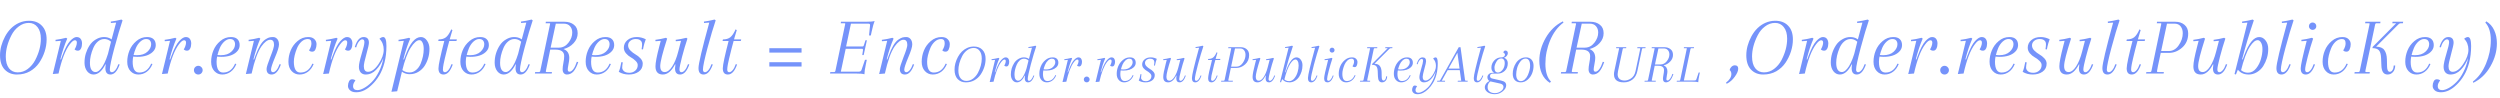 <svg width="612" height="24" viewBox="0 0 612 24" fill="none" xmlns="http://www.w3.org/2000/svg">
<path opacity="0.86" d="M4.633 5.608C5.411 5.259 6.236 5.084 7.107 5.084C8.435 5.084 9.481 5.487 10.246 6.292C11.024 7.083 11.413 8.203 11.413 9.651C11.413 10.63 11.252 11.623 10.93 12.629C10.608 13.621 10.159 14.54 9.582 15.385C9.005 16.23 8.254 16.92 7.329 17.457C6.403 17.98 5.337 18.241 4.13 18.241C2.923 18.241 1.93 17.839 1.153 17.034C0.388 16.23 0.006 15.063 0.006 13.534C0.006 12.005 0.422 10.463 1.253 8.907C2.098 7.351 3.225 6.251 4.633 5.608ZM9.18 6.634C8.643 5.95 7.932 5.608 7.047 5.608C6.162 5.608 5.344 5.896 4.593 6.473C3.842 7.036 3.245 7.753 2.802 8.625C1.877 10.422 1.414 12.166 1.414 13.856C1.414 15.076 1.676 16.029 2.199 16.712C2.735 17.383 3.446 17.718 4.331 17.718C5.23 17.718 6.055 17.437 6.806 16.873C7.557 16.297 8.16 15.579 8.616 14.721C9.542 12.937 10.004 11.194 10.004 9.49C10.004 8.27 9.729 7.318 9.18 6.634ZM16.18 9.249L16.461 9.45C15.817 10.925 15.254 12.622 14.771 14.54H14.932L15.254 13.655C15.884 11.938 16.508 10.744 17.125 10.074C17.742 9.403 18.279 9.068 18.735 9.068C19.191 9.068 19.526 9.215 19.74 9.51C19.968 9.805 20.082 10.188 20.082 10.657C20.082 11.127 19.995 11.536 19.821 11.884C19.646 12.233 19.392 12.407 19.056 12.407C18.735 12.407 18.466 12.3 18.252 12.085C18.386 11.911 18.513 11.656 18.634 11.321C18.755 10.986 18.815 10.691 18.815 10.436C18.815 10.047 18.654 9.852 18.332 9.852C17.997 9.852 17.581 10.181 17.085 10.838C15.998 12.26 15.08 14.647 14.329 18L12.921 18.121L14.892 9.993L13.604 10.094L13.584 9.752C14.51 9.631 15.375 9.463 16.18 9.249ZM26.884 17.014C26.884 17.457 27.052 17.678 27.387 17.678C27.642 17.678 27.917 17.511 28.212 17.175C28.507 16.826 28.762 16.337 28.976 15.707L29.298 15.787C28.721 17.423 27.97 18.241 27.045 18.241C26.213 18.241 25.798 17.718 25.798 16.672C25.798 15.613 26.676 11.898 28.433 5.527L27.145 5.628L27.125 5.286C28.051 5.165 28.916 4.997 29.721 4.783L30.002 4.984C29.439 6.634 28.775 8.873 28.011 11.703C27.259 14.52 26.884 16.29 26.884 17.014ZM25.999 15.767H25.798C24.966 17.417 24 18.241 22.901 18.241C22.27 18.241 21.741 17.966 21.311 17.417C20.896 16.853 20.688 16.169 20.688 15.365C20.688 14.546 20.795 13.789 21.01 13.091C21.224 12.394 21.526 11.743 21.915 11.14C22.304 10.523 22.82 10.027 23.464 9.651C24.108 9.262 24.765 9.068 25.436 9.068C26.723 9.068 27.635 9.631 28.172 10.758L27.89 11.12C27.259 10.074 26.475 9.551 25.536 9.551C24.959 9.551 24.43 9.758 23.947 10.174C23.477 10.59 23.109 11.113 22.84 11.743C22.291 13.031 22.015 14.245 22.015 15.385C22.015 16.136 22.136 16.699 22.378 17.075C22.633 17.45 22.968 17.638 23.384 17.638C23.96 17.638 24.55 17.155 25.154 16.189C25.757 15.21 26.294 13.816 26.763 12.005L25.999 15.767ZM35.997 9.068C36.708 9.068 37.238 9.242 37.587 9.591C37.949 9.926 38.13 10.416 38.13 11.059C38.13 11.69 37.882 12.24 37.385 12.709C36.541 13.514 35.286 13.916 33.623 13.916C33.127 13.916 32.698 13.876 32.336 13.795V13.413C32.805 13.48 33.194 13.514 33.503 13.514C34.616 13.514 35.474 13.232 36.078 12.669C36.695 12.105 37.003 11.489 37.003 10.818C37.003 10.456 36.903 10.154 36.701 9.913C36.514 9.671 36.192 9.551 35.736 9.551C35.293 9.551 34.837 9.758 34.368 10.174C33.912 10.59 33.55 11.106 33.281 11.723C32.745 13.024 32.477 14.151 32.477 15.103C32.477 16.873 33.013 17.759 34.086 17.759C35.414 17.759 36.386 17.034 37.003 15.586L37.325 15.666C37.003 16.485 36.534 17.122 35.917 17.578C35.313 18.02 34.629 18.241 33.865 18.241C33.1 18.241 32.457 17.96 31.933 17.396C31.41 16.833 31.149 16.075 31.149 15.123C31.149 14.171 31.33 13.252 31.692 12.367C32.054 11.469 32.617 10.697 33.382 10.053C34.147 9.396 35.018 9.068 35.997 9.068ZM42.907 9.249L43.189 9.45C42.545 10.925 41.981 12.622 41.499 14.54H41.66L41.981 13.655C42.612 11.938 43.236 10.744 43.852 10.074C44.469 9.403 45.006 9.068 45.462 9.068C45.918 9.068 46.253 9.215 46.468 9.51C46.696 9.805 46.81 10.188 46.81 10.657C46.81 11.127 46.723 11.536 46.548 11.884C46.374 12.233 46.119 12.407 45.784 12.407C45.462 12.407 45.194 12.3 44.979 12.085C45.113 11.911 45.241 11.656 45.361 11.321C45.482 10.986 45.542 10.691 45.542 10.436C45.542 10.047 45.381 9.852 45.059 9.852C44.724 9.852 44.309 10.181 43.812 10.838C42.726 12.26 41.807 14.647 41.056 18L39.648 18.121L41.619 9.993L40.332 10.094L40.312 9.752C41.237 9.631 42.102 9.463 42.907 9.249ZM47.777 17.94C47.576 17.725 47.475 17.47 47.475 17.175C47.475 16.88 47.576 16.632 47.777 16.431C47.992 16.216 48.247 16.109 48.542 16.109C48.837 16.109 49.085 16.216 49.286 16.431C49.501 16.632 49.608 16.88 49.608 17.175C49.608 17.47 49.501 17.725 49.286 17.94C49.085 18.141 48.837 18.241 48.542 18.241C48.247 18.241 47.992 18.141 47.777 17.94ZM56.536 9.068C57.247 9.068 57.777 9.242 58.126 9.591C58.488 9.926 58.669 10.416 58.669 11.059C58.669 11.69 58.42 12.24 57.924 12.709C57.079 13.514 55.825 13.916 54.162 13.916C53.666 13.916 53.237 13.876 52.875 13.795V13.413C53.344 13.48 53.733 13.514 54.042 13.514C55.155 13.514 56.013 13.232 56.617 12.669C57.234 12.105 57.542 11.489 57.542 10.818C57.542 10.456 57.441 10.154 57.24 9.913C57.053 9.671 56.731 9.551 56.275 9.551C55.832 9.551 55.376 9.758 54.907 10.174C54.451 10.59 54.089 11.106 53.82 11.723C53.284 13.024 53.016 14.151 53.016 15.103C53.016 16.873 53.552 17.759 54.625 17.759C55.953 17.759 56.925 17.034 57.542 15.586L57.864 15.666C57.542 16.485 57.073 17.122 56.456 17.578C55.852 18.02 55.168 18.241 54.404 18.241C53.639 18.241 52.995 17.96 52.472 17.396C51.949 16.833 51.688 16.075 51.688 15.123C51.688 14.171 51.869 13.252 52.231 12.367C52.593 11.469 53.156 10.697 53.921 10.053C54.685 9.396 55.557 9.068 56.536 9.068ZM68.294 10.899C68.294 11.475 67.966 12.535 67.308 14.077C66.665 15.619 66.343 16.605 66.343 17.034C66.343 17.463 66.51 17.678 66.846 17.678C67.1 17.678 67.375 17.511 67.671 17.175C67.966 16.826 68.22 16.337 68.435 15.707L68.757 15.787C68.18 17.423 67.429 18.241 66.504 18.241C65.672 18.241 65.256 17.785 65.256 16.873C65.256 16.485 65.558 15.519 66.162 13.976C66.779 12.434 67.087 11.442 67.087 10.999C67.087 10.154 66.779 9.732 66.162 9.732C65.491 9.732 64.767 10.275 63.989 11.361C63.09 12.662 62.292 14.875 61.595 18L60.187 18.121L62.158 9.993L60.871 10.094L60.851 9.752C61.776 9.631 62.641 9.463 63.446 9.249L63.727 9.45C63.084 10.925 62.52 12.622 62.038 14.54H62.199L62.52 13.655C63.245 11.629 64.029 10.315 64.874 9.712C65.276 9.443 65.605 9.269 65.86 9.188C66.128 9.108 66.457 9.068 66.846 9.068C67.248 9.068 67.59 9.229 67.872 9.551C68.153 9.872 68.294 10.322 68.294 10.899ZM75.354 9.551C74.804 9.551 74.294 9.758 73.825 10.174C73.369 10.59 73.007 11.106 72.739 11.723C72.202 13.024 71.934 14.151 71.934 15.103C71.934 16.873 72.471 17.759 73.543 17.759C74.871 17.759 75.844 17.034 76.46 15.586L76.782 15.666C76.46 16.485 75.991 17.122 75.374 17.578C74.771 18.02 74.087 18.241 73.322 18.241C72.558 18.241 71.914 17.96 71.391 17.396C70.868 16.833 70.606 16.075 70.606 15.123C70.606 14.171 70.787 13.252 71.149 12.367C71.511 11.469 72.075 10.697 72.839 10.053C73.604 9.396 74.475 9.068 75.455 9.068C76.125 9.068 76.628 9.242 76.963 9.591C77.312 9.926 77.487 10.335 77.487 10.818C77.487 11.287 77.399 11.71 77.225 12.085C77.064 12.461 76.802 12.649 76.44 12.649C76.092 12.649 75.83 12.541 75.656 12.327C76.045 11.737 76.239 11.16 76.239 10.597C76.239 9.899 75.944 9.551 75.354 9.551ZM82.364 9.249L82.646 9.45C82.002 10.925 81.439 12.622 80.956 14.54H81.117L81.439 13.655C82.069 11.938 82.693 10.744 83.31 10.074C83.927 9.403 84.463 9.068 84.919 9.068C85.375 9.068 85.71 9.215 85.925 9.51C86.153 9.805 86.267 10.188 86.267 10.657C86.267 11.127 86.18 11.536 86.005 11.884C85.831 12.233 85.576 12.407 85.241 12.407C84.919 12.407 84.651 12.3 84.436 12.085C84.57 11.911 84.698 11.656 84.819 11.321C84.939 10.986 85 10.691 85 10.436C85 10.047 84.839 9.852 84.517 9.852C84.181 9.852 83.766 10.181 83.269 10.838C82.183 12.26 81.264 14.647 80.513 18L79.105 18.121L81.077 9.993L79.789 10.094L79.769 9.752C80.695 9.631 81.559 9.463 82.364 9.249ZM90.091 17.578C90.95 17.578 91.801 16.954 92.646 15.707C93.505 14.446 93.934 13.272 93.934 12.186C93.934 11.086 93.585 10.188 92.888 9.49C93.223 9.209 93.531 9.068 93.813 9.068C94.336 9.068 94.598 9.805 94.598 11.281C94.598 12.756 94.437 14.111 94.115 15.345C93.793 16.565 93.371 17.604 92.847 18.463C92.338 19.321 91.754 20.065 91.097 20.696C89.823 21.956 88.529 22.587 87.215 22.587C86.544 22.587 86.041 22.433 85.706 22.124C85.357 21.816 85.183 21.453 85.183 21.038C85.183 20.622 85.27 20.247 85.444 19.911C85.605 19.576 85.853 19.408 86.189 19.408C86.524 19.408 86.799 19.502 87.013 19.69C86.624 20.186 86.43 20.642 86.43 21.058C86.43 21.729 86.785 22.064 87.496 22.064C87.966 22.064 88.509 21.889 89.126 21.541C89.743 21.205 90.366 20.723 90.997 20.092C91.627 19.475 92.204 18.644 92.727 17.598C93.263 16.552 93.639 15.418 93.853 14.198C93.411 15.365 92.814 16.33 92.063 17.095C91.325 17.859 90.474 18.241 89.508 18.241C89.012 18.241 88.609 18.074 88.301 17.738C88.006 17.39 87.858 16.92 87.858 16.33C87.858 15.74 88.079 14.707 88.522 13.232C88.978 11.757 89.206 10.791 89.206 10.335C89.206 9.866 89.032 9.631 88.683 9.631C88.428 9.631 88.16 9.805 87.878 10.154C87.597 10.489 87.369 10.972 87.194 11.603L86.852 11.522C87.349 9.886 88.066 9.068 89.005 9.068C89.877 9.068 90.313 9.537 90.313 10.476C90.313 10.851 90.105 11.784 89.689 13.272C89.273 14.761 89.065 15.74 89.065 16.209C89.065 17.122 89.407 17.578 90.091 17.578ZM100.144 9.249L100.425 9.45C99.782 10.925 99.218 12.622 98.735 14.54H98.896L99.218 13.655C100.331 10.597 101.606 9.068 103.041 9.068C103.617 9.068 104.107 9.349 104.509 9.913C104.925 10.476 105.133 11.16 105.133 11.965C105.133 12.769 105.026 13.521 104.811 14.218C104.61 14.902 104.315 15.546 103.926 16.149C103.537 16.739 103.027 17.222 102.397 17.598C101.766 17.973 101.069 18.161 100.305 18.161C99.138 18.161 98.226 17.645 97.569 16.612L97.709 16.27C98.353 17.249 99.198 17.738 100.244 17.738C100.848 17.738 101.384 17.537 101.854 17.135C102.336 16.733 102.705 16.23 102.96 15.626C103.47 14.392 103.725 13.185 103.725 12.005C103.725 11.321 103.624 10.791 103.423 10.416C103.235 10.027 102.987 9.832 102.678 9.832C102.048 9.832 101.337 10.443 100.546 11.663C99.768 12.883 99.064 14.788 98.434 17.376L97.227 22.345L95.818 22.466L98.856 9.993L97.569 10.094L97.549 9.752C98.474 9.631 99.339 9.463 100.144 9.249ZM107.277 10.033L107.378 9.651H111.844L111.743 10.033H107.277ZM110.476 7.177L110.757 7.378C110.449 8.317 110.033 9.792 109.51 11.804C109.001 13.816 108.692 15.117 108.585 15.707C108.477 16.283 108.424 16.719 108.424 17.014C108.424 17.457 108.591 17.678 108.927 17.678C109.182 17.678 109.457 17.511 109.752 17.175C110.047 16.826 110.301 16.337 110.516 15.707L110.838 15.787C110.261 17.423 109.51 18.241 108.585 18.241C107.753 18.241 107.337 17.738 107.337 16.733C107.337 15.901 107.834 13.581 108.826 9.772L107.378 9.651C108.115 9.651 108.712 9.477 109.168 9.128C109.624 8.766 110.06 8.116 110.476 7.177ZM117.544 9.068C118.255 9.068 118.785 9.242 119.134 9.591C119.496 9.926 119.677 10.416 119.677 11.059C119.677 11.69 119.429 12.24 118.933 12.709C118.088 13.514 116.834 13.916 115.171 13.916C114.674 13.916 114.245 13.876 113.883 13.795V13.413C114.352 13.48 114.741 13.514 115.05 13.514C116.163 13.514 117.021 13.232 117.625 12.669C118.242 12.105 118.55 11.489 118.55 10.818C118.55 10.456 118.45 10.154 118.249 9.913C118.061 9.671 117.739 9.551 117.283 9.551C116.84 9.551 116.384 9.758 115.915 10.174C115.459 10.59 115.097 11.106 114.829 11.723C114.292 13.024 114.024 14.151 114.024 15.103C114.024 16.873 114.56 17.759 115.633 17.759C116.961 17.759 117.933 17.034 118.55 15.586L118.872 15.666C118.55 16.485 118.081 17.122 117.464 17.578C116.86 18.02 116.176 18.241 115.412 18.241C114.648 18.241 114.004 17.96 113.481 17.396C112.958 16.833 112.696 16.075 112.696 15.123C112.696 14.171 112.877 13.252 113.239 12.367C113.601 11.469 114.165 10.697 114.929 10.053C115.694 9.396 116.565 9.068 117.544 9.068ZM127.291 17.014C127.291 17.457 127.458 17.678 127.794 17.678C128.048 17.678 128.323 17.511 128.618 17.175C128.914 16.826 129.168 16.337 129.383 15.707L129.705 15.787C129.128 17.423 128.377 18.241 127.452 18.241C126.62 18.241 126.204 17.718 126.204 16.672C126.204 15.613 127.083 11.898 128.84 5.527L127.552 5.628L127.532 5.286C128.458 5.165 129.323 4.997 130.127 4.783L130.409 4.984C129.846 6.634 129.182 8.873 128.417 11.703C127.666 14.52 127.291 16.29 127.291 17.014ZM126.406 15.767H126.204C125.373 17.417 124.407 18.241 123.307 18.241C122.677 18.241 122.147 17.966 121.718 17.417C121.302 16.853 121.094 16.169 121.094 15.365C121.094 14.546 121.202 13.789 121.416 13.091C121.631 12.394 121.933 11.743 122.322 11.14C122.711 10.523 123.227 10.027 123.871 9.651C124.514 9.262 125.172 9.068 125.842 9.068C127.13 9.068 128.042 9.631 128.578 10.758L128.297 11.12C127.666 10.074 126.882 9.551 125.943 9.551C125.366 9.551 124.836 9.758 124.354 10.174C123.884 10.59 123.515 11.113 123.247 11.743C122.697 13.031 122.422 14.245 122.422 15.385C122.422 16.136 122.543 16.699 122.784 17.075C123.039 17.45 123.374 17.638 123.79 17.638C124.367 17.638 124.957 17.155 125.561 16.189C126.164 15.21 126.701 13.816 127.17 12.005L126.406 15.767ZM135.961 12.146H134.694C133.97 15.593 133.608 17.37 133.608 17.477C133.608 17.584 133.681 17.638 133.829 17.638H135.116L135.056 18H130.952L131.012 17.638H131.938C132.112 17.638 132.22 17.537 132.26 17.336C133.869 9.718 134.674 5.876 134.674 5.809C134.674 5.728 134.6 5.688 134.453 5.688H133.567L133.628 5.326H138.194C139.12 5.326 139.884 5.567 140.488 6.05C141.105 6.52 141.413 7.217 141.413 8.142C141.413 9.054 141.078 9.866 140.407 10.577C139.75 11.287 138.932 11.764 137.953 12.005C138.892 12.367 139.361 13.098 139.361 14.198C139.361 14.587 139.294 15.103 139.16 15.747C139.039 16.391 138.979 16.806 138.979 16.994C138.979 17.37 139.127 17.557 139.422 17.557C139.717 17.557 140.025 17.349 140.347 16.934C140.669 16.505 140.957 15.901 141.212 15.123L141.554 15.204C141.192 16.277 140.79 17.055 140.347 17.537C139.904 18.007 139.381 18.241 138.778 18.241C138.483 18.241 138.235 18.134 138.034 17.919C137.832 17.692 137.732 17.376 137.732 16.974C137.732 16.572 137.792 16.055 137.913 15.425C138.047 14.795 138.114 14.231 138.114 13.735C138.114 12.675 137.396 12.146 135.961 12.146ZM137.993 5.789H136.062L134.795 11.663H136.806C137.745 11.663 138.523 11.267 139.14 10.476C139.77 9.685 140.086 8.846 140.086 7.961C140.086 7.331 139.904 6.815 139.542 6.412C139.194 5.996 138.677 5.789 137.993 5.789ZM148.221 9.068C148.932 9.068 149.461 9.242 149.81 9.591C150.172 9.926 150.353 10.416 150.353 11.059C150.353 11.69 150.105 12.24 149.609 12.709C148.764 13.514 147.51 13.916 145.847 13.916C145.351 13.916 144.921 13.876 144.559 13.795V13.413C145.029 13.48 145.418 13.514 145.726 13.514C146.839 13.514 147.698 13.232 148.301 12.669C148.918 12.105 149.227 11.489 149.227 10.818C149.227 10.456 149.126 10.154 148.925 9.913C148.737 9.671 148.415 9.551 147.959 9.551C147.517 9.551 147.061 9.758 146.591 10.174C146.135 10.59 145.773 11.106 145.505 11.723C144.968 13.024 144.7 14.151 144.7 15.103C144.7 16.873 145.237 17.759 146.31 17.759C147.637 17.759 148.61 17.034 149.227 15.586L149.549 15.666C149.227 16.485 148.757 17.122 148.14 17.578C147.537 18.02 146.853 18.241 146.088 18.241C145.324 18.241 144.68 17.96 144.157 17.396C143.634 16.833 143.372 16.075 143.372 15.123C143.372 14.171 143.553 13.252 143.916 12.367C144.278 11.469 144.841 10.697 145.605 10.053C146.37 9.396 147.242 9.068 148.221 9.068ZM155.613 9.551C155.104 9.551 154.668 9.698 154.306 9.993C153.943 10.288 153.762 10.664 153.762 11.12C153.762 11.576 153.95 11.992 154.326 12.367C154.701 12.743 155.11 13.058 155.553 13.313C155.995 13.554 156.405 13.876 156.78 14.278C157.156 14.681 157.343 15.11 157.343 15.566C157.343 16.424 157.008 17.088 156.337 17.557C155.68 18.013 154.882 18.241 153.943 18.241C153.005 18.241 152.18 18.02 151.469 17.578C151.697 17.122 151.912 16.33 152.113 15.204L152.455 15.264C152.361 15.814 152.314 16.25 152.314 16.572C152.314 16.88 152.461 17.169 152.757 17.437C153.065 17.692 153.501 17.819 154.064 17.819C154.641 17.819 155.124 17.645 155.513 17.296C155.915 16.947 156.116 16.491 156.116 15.928C156.116 15.566 155.935 15.217 155.573 14.882C155.224 14.533 154.835 14.245 154.406 14.017C153.99 13.789 153.601 13.467 153.239 13.051C152.891 12.635 152.716 12.179 152.716 11.683C152.716 10.945 153.005 10.329 153.581 9.832C154.171 9.323 154.943 9.068 155.895 9.068C156.633 9.068 157.363 9.249 158.088 9.611C158.021 9.758 157.907 10.094 157.746 10.617C157.598 11.14 157.484 11.636 157.404 12.105L157.062 12.045C157.142 11.616 157.182 11.207 157.182 10.818C157.182 10.416 157.048 10.107 156.78 9.893C156.525 9.665 156.136 9.551 155.613 9.551ZM165.248 16.733C165.248 16.531 165.281 16.209 165.348 15.767H165.248C164.389 17.417 163.397 18.241 162.27 18.241C161.063 18.241 160.46 17.571 160.46 16.23C160.46 15.358 160.768 13.742 161.385 11.381L161.747 9.993L160.46 10.094L160.44 9.752C161.365 9.631 162.23 9.463 163.035 9.249L163.316 9.45C162.19 12.95 161.627 15.19 161.627 16.169C161.627 17.148 161.995 17.638 162.733 17.638C163.35 17.638 163.953 17.189 164.544 16.29C165.147 15.378 165.643 14.158 166.032 12.629L166.716 9.993L165.429 10.094L165.409 9.752C166.334 9.631 167.199 9.463 168.004 9.249L168.285 9.45C167.816 10.845 167.373 12.34 166.958 13.936C166.542 15.532 166.334 16.558 166.334 17.014C166.334 17.457 166.502 17.678 166.837 17.678C167.092 17.678 167.367 17.511 167.662 17.175C167.957 16.826 168.212 16.337 168.426 15.707L168.748 15.787C168.171 17.423 167.42 18.241 166.495 18.241C165.663 18.241 165.248 17.738 165.248 16.733ZM172.08 17.014C172.08 17.457 172.247 17.678 172.583 17.678C172.837 17.678 173.112 17.511 173.407 17.175C173.702 16.826 173.957 16.337 174.172 15.707L174.494 15.787C173.917 17.423 173.166 18.241 172.241 18.241C171.409 18.241 170.993 17.718 170.993 16.672C170.993 15.613 171.872 11.898 173.629 5.527L172.341 5.628L172.321 5.286C173.246 5.165 174.112 4.997 174.916 4.783L175.198 4.984C174.635 6.634 173.971 8.873 173.206 11.703C172.455 14.52 172.08 16.29 172.08 17.014ZM176.88 10.033L176.981 9.651H181.447L181.346 10.033H176.88ZM180.079 7.177L180.361 7.378C180.052 8.317 179.636 9.792 179.113 11.804C178.604 13.816 178.295 15.117 178.188 15.707C178.081 16.283 178.027 16.719 178.027 17.014C178.027 17.457 178.195 17.678 178.53 17.678C178.785 17.678 179.06 17.511 179.355 17.175C179.65 16.826 179.905 16.337 180.119 15.707L180.441 15.787C179.864 17.423 179.113 18.241 178.188 18.241C177.356 18.241 176.941 17.738 176.941 16.733C176.941 15.901 177.437 13.581 178.429 9.772L176.981 9.651C177.718 9.651 178.315 9.477 178.771 9.128C179.227 8.766 179.663 8.116 180.079 7.177ZM196.221 12.87H188.335V11.804H196.221V12.87ZM196.221 16.29H188.335V15.224H196.221V16.29Z" fill="#6082FA"/>
<path opacity="0.86" d="M205.877 5.326H211.932C212.952 5.326 213.676 5.266 214.105 5.145C213.904 5.614 213.662 6.479 213.381 7.74L213.18 8.686H212.737L212.998 6.131C212.998 5.903 212.851 5.789 212.556 5.789H208.311L207.124 11.381H211.188C211.322 11.368 211.416 11.274 211.47 11.1L211.872 9.852H212.214L211.429 13.473H211.087L211.268 12.226C211.268 12.039 211.195 11.945 211.047 11.945H207.024L205.837 17.537H210.283C210.604 17.537 210.812 17.39 210.906 17.095L211.751 14.64H212.194L211.993 15.586C211.738 16.779 211.61 17.645 211.61 18.181C211.221 18.06 210.531 18 209.538 18H203.201L203.262 17.638H204.187C204.361 17.638 204.469 17.537 204.509 17.336C206.118 9.718 206.923 5.876 206.923 5.809C206.923 5.728 206.849 5.688 206.702 5.688H205.816L205.877 5.326ZM223.319 10.899C223.319 11.475 222.99 12.535 222.333 14.077C221.689 15.619 221.367 16.605 221.367 17.034C221.367 17.463 221.535 17.678 221.87 17.678C222.125 17.678 222.4 17.511 222.695 17.175C222.99 16.826 223.245 16.337 223.459 15.707L223.781 15.787C223.205 17.423 222.454 18.241 221.528 18.241C220.697 18.241 220.281 17.785 220.281 16.873C220.281 16.485 220.583 15.519 221.186 13.976C221.803 12.434 222.112 11.442 222.112 10.999C222.112 10.154 221.803 9.732 221.186 9.732C220.516 9.732 219.791 10.275 219.013 11.361C218.115 12.662 217.317 14.875 216.619 18L215.211 18.121L217.183 9.993L215.895 10.094L215.875 9.752C216.801 9.631 217.666 9.463 218.47 9.249L218.752 9.45C218.108 10.925 217.545 12.622 217.062 14.54H217.223L217.545 13.655C218.269 11.629 219.054 10.315 219.899 9.712C220.301 9.443 220.63 9.269 220.884 9.188C221.153 9.108 221.481 9.068 221.87 9.068C222.273 9.068 222.615 9.229 222.896 9.551C223.178 9.872 223.319 10.322 223.319 10.899ZM230.379 9.551C229.829 9.551 229.319 9.758 228.85 10.174C228.394 10.59 228.031 11.106 227.763 11.723C227.227 13.024 226.959 14.151 226.959 15.103C226.959 16.873 227.495 17.759 228.568 17.759C229.896 17.759 230.868 17.034 231.485 15.586L231.807 15.666C231.485 16.485 231.016 17.122 230.399 17.578C229.795 18.02 229.111 18.241 228.347 18.241C227.582 18.241 226.938 17.96 226.415 17.396C225.892 16.833 225.631 16.075 225.631 15.123C225.631 14.171 225.812 13.252 226.174 12.367C226.536 11.469 227.099 10.697 227.864 10.053C228.628 9.396 229.5 9.068 230.479 9.068C231.15 9.068 231.653 9.242 231.988 9.591C232.337 9.926 232.511 10.335 232.511 10.818C232.511 11.287 232.424 11.71 232.249 12.085C232.089 12.461 231.827 12.649 231.465 12.649C231.116 12.649 230.855 12.541 230.68 12.327C231.069 11.737 231.264 11.16 231.264 10.597C231.264 9.899 230.969 9.551 230.379 9.551Z" fill="#6082FA"/>
<path opacity="0.86" d="M236.755 11.738C237.274 11.506 237.824 11.39 238.405 11.39C239.29 11.39 239.988 11.658 240.497 12.194C241.016 12.722 241.275 13.469 241.275 14.434C241.275 15.087 241.168 15.748 240.953 16.419C240.739 17.081 240.439 17.693 240.055 18.256C239.67 18.82 239.169 19.28 238.552 19.638C237.936 19.987 237.225 20.161 236.42 20.161C235.615 20.161 234.954 19.893 234.435 19.356C233.925 18.82 233.671 18.042 233.671 17.023C233.671 16.003 233.948 14.975 234.502 13.938C235.065 12.901 235.816 12.168 236.755 11.738ZM239.786 12.422C239.429 11.966 238.955 11.738 238.365 11.738C237.775 11.738 237.229 11.931 236.728 12.315C236.228 12.691 235.83 13.169 235.535 13.75C234.918 14.948 234.609 16.111 234.609 17.237C234.609 18.051 234.784 18.686 235.132 19.142C235.49 19.589 235.964 19.812 236.554 19.812C237.153 19.812 237.703 19.625 238.204 19.249C238.704 18.864 239.107 18.386 239.411 17.814C240.028 16.625 240.336 15.462 240.336 14.327C240.336 13.513 240.153 12.878 239.786 12.422ZM244.453 14.166L244.641 14.3C244.212 15.284 243.836 16.415 243.514 17.693H243.621L243.836 17.103C244.256 15.959 244.672 15.163 245.083 14.716C245.495 14.269 245.852 14.045 246.156 14.045C246.46 14.045 246.684 14.143 246.827 14.34C246.979 14.537 247.055 14.792 247.055 15.105C247.055 15.418 246.997 15.69 246.881 15.923C246.764 16.155 246.594 16.271 246.371 16.271C246.156 16.271 245.977 16.2 245.834 16.057C245.924 15.941 246.009 15.771 246.089 15.547C246.17 15.324 246.21 15.127 246.21 14.957C246.21 14.698 246.103 14.568 245.888 14.568C245.665 14.568 245.387 14.787 245.057 15.225C244.332 16.173 243.72 17.765 243.219 20L242.28 20.081L243.595 14.662L242.736 14.729L242.723 14.501C243.34 14.421 243.917 14.309 244.453 14.166ZM251.589 19.343C251.589 19.638 251.701 19.785 251.925 19.785C252.095 19.785 252.278 19.674 252.475 19.45C252.671 19.218 252.841 18.891 252.984 18.471L253.199 18.525C252.814 19.616 252.314 20.161 251.697 20.161C251.142 20.161 250.865 19.812 250.865 19.115C250.865 18.409 251.451 15.932 252.622 11.685L251.764 11.752L251.75 11.524C252.367 11.443 252.944 11.332 253.48 11.188L253.668 11.323C253.293 12.422 252.85 13.915 252.34 15.802C251.84 17.68 251.589 18.86 251.589 19.343ZM250.999 18.511H250.865C250.311 19.611 249.667 20.161 248.934 20.161C248.514 20.161 248.16 19.978 247.874 19.611C247.597 19.235 247.459 18.779 247.459 18.243C247.459 17.698 247.53 17.192 247.673 16.727C247.816 16.263 248.017 15.829 248.277 15.427C248.536 15.015 248.88 14.684 249.309 14.434C249.739 14.175 250.177 14.045 250.624 14.045C251.482 14.045 252.09 14.421 252.448 15.172L252.26 15.413C251.84 14.716 251.317 14.367 250.691 14.367C250.306 14.367 249.953 14.506 249.631 14.783C249.318 15.06 249.072 15.409 248.894 15.829C248.527 16.687 248.344 17.497 248.344 18.256C248.344 18.757 248.424 19.133 248.585 19.383C248.755 19.633 248.979 19.759 249.256 19.759C249.64 19.759 250.034 19.437 250.436 18.793C250.838 18.14 251.196 17.21 251.509 16.003L250.999 18.511ZM257.665 14.045C258.139 14.045 258.492 14.161 258.724 14.394C258.966 14.617 259.087 14.944 259.087 15.373C259.087 15.793 258.921 16.16 258.59 16.473C258.027 17.009 257.191 17.277 256.082 17.277C255.751 17.277 255.465 17.251 255.224 17.197V16.942C255.537 16.987 255.796 17.009 256.002 17.009C256.744 17.009 257.316 16.821 257.719 16.446C258.13 16.07 258.335 15.659 258.335 15.212C258.335 14.971 258.268 14.769 258.134 14.608C258.009 14.447 257.795 14.367 257.491 14.367C257.195 14.367 256.891 14.506 256.579 14.783C256.275 15.06 256.033 15.404 255.854 15.816C255.497 16.683 255.318 17.434 255.318 18.069C255.318 19.249 255.675 19.839 256.391 19.839C257.276 19.839 257.924 19.356 258.335 18.391L258.55 18.444C258.335 18.99 258.023 19.414 257.611 19.718C257.209 20.013 256.753 20.161 256.243 20.161C255.734 20.161 255.304 19.973 254.956 19.598C254.607 19.222 254.433 18.717 254.433 18.082C254.433 17.447 254.553 16.835 254.795 16.245C255.036 15.646 255.412 15.132 255.921 14.702C256.431 14.264 257.012 14.045 257.665 14.045ZM262.271 14.166L262.459 14.3C262.03 15.284 261.654 16.415 261.332 17.693H261.44L261.654 17.103C262.075 15.959 262.49 15.163 262.902 14.716C263.313 14.269 263.671 14.045 263.975 14.045C264.279 14.045 264.502 14.143 264.645 14.34C264.797 14.537 264.873 14.792 264.873 15.105C264.873 15.418 264.815 15.69 264.699 15.923C264.583 16.155 264.413 16.271 264.189 16.271C263.975 16.271 263.796 16.2 263.653 16.057C263.742 15.941 263.827 15.771 263.908 15.547C263.988 15.324 264.028 15.127 264.028 14.957C264.028 14.698 263.921 14.568 263.706 14.568C263.483 14.568 263.206 14.787 262.875 15.225C262.151 16.173 261.538 17.765 261.037 20L260.099 20.081L261.413 14.662L260.555 14.729L260.541 14.501C261.158 14.421 261.735 14.309 262.271 14.166ZM265.518 19.96C265.384 19.817 265.317 19.647 265.317 19.45C265.317 19.253 265.384 19.088 265.518 18.954C265.661 18.811 265.831 18.739 266.028 18.739C266.225 18.739 266.39 18.811 266.524 18.954C266.667 19.088 266.739 19.253 266.739 19.45C266.739 19.647 266.667 19.817 266.524 19.96C266.39 20.094 266.225 20.161 266.028 20.161C265.831 20.161 265.661 20.094 265.518 19.96ZM270.365 14.166L270.553 14.3C270.124 15.284 269.748 16.415 269.426 17.693H269.533L269.748 17.103C270.168 15.959 270.584 15.163 270.995 14.716C271.407 14.269 271.764 14.045 272.068 14.045C272.372 14.045 272.596 14.143 272.739 14.34C272.891 14.537 272.967 14.792 272.967 15.105C272.967 15.418 272.909 15.69 272.792 15.923C272.676 16.155 272.506 16.271 272.283 16.271C272.068 16.271 271.889 16.2 271.746 16.057C271.836 15.941 271.921 15.771 272.001 15.547C272.082 15.324 272.122 15.127 272.122 14.957C272.122 14.698 272.015 14.568 271.8 14.568C271.576 14.568 271.299 14.787 270.968 15.225C270.244 16.173 269.632 17.765 269.131 20L268.192 20.081L269.507 14.662L268.648 14.729L268.635 14.501C269.252 14.421 269.828 14.309 270.365 14.166ZM276.603 14.045C277.077 14.045 277.43 14.161 277.662 14.394C277.904 14.617 278.024 14.944 278.024 15.373C278.024 15.793 277.859 16.16 277.528 16.473C276.965 17.009 276.129 17.277 275.02 17.277C274.689 17.277 274.403 17.251 274.162 17.197V16.942C274.475 16.987 274.734 17.009 274.94 17.009C275.682 17.009 276.254 16.821 276.656 16.446C277.068 16.07 277.273 15.659 277.273 15.212C277.273 14.971 277.206 14.769 277.072 14.608C276.947 14.447 276.732 14.367 276.428 14.367C276.133 14.367 275.829 14.506 275.516 14.783C275.212 15.06 274.971 15.404 274.792 15.816C274.434 16.683 274.256 17.434 274.256 18.069C274.256 19.249 274.613 19.839 275.329 19.839C276.214 19.839 276.862 19.356 277.273 18.391L277.488 18.444C277.273 18.99 276.96 19.414 276.549 19.718C276.147 20.013 275.691 20.161 275.181 20.161C274.671 20.161 274.242 19.973 273.894 19.598C273.545 19.222 273.37 18.717 273.37 18.082C273.37 17.447 273.491 16.835 273.733 16.245C273.974 15.646 274.35 15.132 274.859 14.702C275.369 14.264 275.95 14.045 276.603 14.045ZM281.531 14.367C281.191 14.367 280.901 14.465 280.659 14.662C280.418 14.859 280.297 15.109 280.297 15.413C280.297 15.717 280.422 15.994 280.673 16.245C280.923 16.495 281.196 16.705 281.491 16.875C281.786 17.036 282.059 17.251 282.309 17.519C282.559 17.787 282.684 18.073 282.684 18.377C282.684 18.949 282.461 19.392 282.014 19.705C281.576 20.009 281.044 20.161 280.418 20.161C279.792 20.161 279.242 20.013 278.768 19.718C278.92 19.414 279.063 18.887 279.197 18.136L279.425 18.176C279.363 18.543 279.331 18.833 279.331 19.048C279.331 19.253 279.43 19.446 279.627 19.625C279.832 19.794 280.123 19.879 280.498 19.879C280.883 19.879 281.205 19.763 281.464 19.531C281.732 19.298 281.866 18.994 281.866 18.619C281.866 18.377 281.746 18.145 281.504 17.921C281.272 17.689 281.012 17.497 280.726 17.345C280.449 17.192 280.19 16.978 279.948 16.701C279.716 16.424 279.6 16.119 279.6 15.789C279.6 15.297 279.792 14.886 280.176 14.555C280.57 14.215 281.084 14.045 281.719 14.045C282.211 14.045 282.698 14.166 283.181 14.407C283.136 14.506 283.06 14.729 282.953 15.078C282.854 15.427 282.778 15.757 282.725 16.07L282.497 16.03C282.55 15.744 282.577 15.471 282.577 15.212C282.577 14.944 282.488 14.738 282.309 14.595C282.139 14.443 281.88 14.367 281.531 14.367ZM287.954 19.155C287.954 19.021 287.976 18.806 288.021 18.511H287.954C287.382 19.611 286.72 20.161 285.969 20.161C285.164 20.161 284.762 19.714 284.762 18.82C284.762 18.239 284.968 17.161 285.379 15.588L285.62 14.662L284.762 14.729L284.749 14.501C285.365 14.421 285.942 14.309 286.479 14.166L286.666 14.3C285.915 16.634 285.54 18.127 285.54 18.779C285.54 19.432 285.786 19.759 286.277 19.759C286.689 19.759 287.091 19.459 287.485 18.86C287.887 18.252 288.218 17.438 288.477 16.419L288.933 14.662L288.075 14.729L288.061 14.501C288.678 14.421 289.255 14.309 289.791 14.166L289.979 14.3C289.666 15.23 289.371 16.227 289.094 17.291C288.817 18.355 288.678 19.039 288.678 19.343C288.678 19.638 288.79 19.785 289.013 19.785C289.183 19.785 289.367 19.674 289.563 19.45C289.76 19.218 289.93 18.891 290.073 18.471L290.288 18.525C289.903 19.616 289.402 20.161 288.785 20.161C288.231 20.161 287.954 19.826 287.954 19.155ZM292.509 19.343C292.509 19.638 292.62 19.785 292.844 19.785C293.014 19.785 293.197 19.674 293.394 19.45C293.591 19.218 293.76 18.891 293.903 18.471L294.118 18.525C293.734 19.616 293.233 20.161 292.616 20.161C292.062 20.161 291.784 19.812 291.784 19.115C291.784 18.409 292.37 15.932 293.541 11.685L292.683 11.752L292.67 11.524C293.287 11.443 293.863 11.332 294.4 11.188L294.587 11.323C294.212 12.422 293.769 13.915 293.26 15.802C292.759 17.68 292.509 18.86 292.509 19.343ZM295.709 14.689L295.776 14.434H298.753L298.686 14.689H295.709ZM297.841 12.784L298.029 12.919C297.824 13.544 297.546 14.528 297.198 15.869C296.858 17.21 296.652 18.078 296.581 18.471C296.509 18.855 296.473 19.146 296.473 19.343C296.473 19.638 296.585 19.785 296.809 19.785C296.979 19.785 297.162 19.674 297.359 19.45C297.555 19.218 297.725 18.891 297.868 18.471L298.083 18.525C297.698 19.616 297.198 20.161 296.581 20.161C296.026 20.161 295.749 19.826 295.749 19.155C295.749 18.601 296.08 17.054 296.742 14.515L295.776 14.434C296.268 14.434 296.666 14.318 296.97 14.085C297.274 13.844 297.564 13.41 297.841 12.784ZM302.621 16.634H301.307C300.895 18.529 300.69 19.526 300.69 19.625C300.69 19.714 300.739 19.759 300.837 19.759H301.816L301.776 20H298.919L298.96 19.759H299.577C299.693 19.759 299.764 19.692 299.791 19.557C300.864 14.479 301.401 11.917 301.401 11.873C301.401 11.819 301.351 11.792 301.253 11.792H300.663L300.703 11.551H303.694C304.302 11.551 304.803 11.72 305.196 12.06C305.589 12.4 305.786 12.869 305.786 13.469C305.786 14.416 305.46 15.181 304.807 15.762C304.154 16.343 303.426 16.634 302.621 16.634ZM303.546 11.859H302.326L301.374 16.325H302.634C303.278 16.325 303.815 16.012 304.244 15.386C304.682 14.761 304.901 14.103 304.901 13.415C304.901 12.968 304.785 12.597 304.552 12.302C304.329 12.007 303.993 11.859 303.546 11.859ZM309.826 19.155C309.826 19.021 309.848 18.806 309.893 18.511H309.826C309.253 19.611 308.592 20.161 307.841 20.161C307.036 20.161 306.634 19.714 306.634 18.82C306.634 18.239 306.839 17.161 307.251 15.588L307.492 14.662L306.634 14.729L306.62 14.501C307.237 14.421 307.814 14.309 308.35 14.166L308.538 14.3C307.787 16.634 307.412 18.127 307.412 18.779C307.412 19.432 307.657 19.759 308.149 19.759C308.56 19.759 308.963 19.459 309.356 18.86C309.759 18.252 310.089 17.438 310.349 16.419L310.805 14.662L309.946 14.729L309.933 14.501C310.55 14.421 311.127 14.309 311.663 14.166L311.851 14.3C311.538 15.23 311.243 16.227 310.966 17.291C310.688 18.355 310.55 19.039 310.55 19.343C310.55 19.638 310.662 19.785 310.885 19.785C311.055 19.785 311.238 19.674 311.435 19.45C311.632 19.218 311.802 18.891 311.945 18.471L312.159 18.525C311.775 19.616 311.274 20.161 310.657 20.161C310.103 20.161 309.826 19.826 309.826 19.155ZM314.581 17.693H314.689L314.903 17.103C315.654 15.065 316.477 14.045 317.371 14.045C317.791 14.045 318.14 14.233 318.417 14.608C318.703 14.975 318.846 15.431 318.846 15.976C318.846 16.513 318.775 17.014 318.632 17.479C318.489 17.944 318.288 18.382 318.028 18.793C317.769 19.195 317.425 19.526 316.996 19.785C316.566 20.036 316.128 20.161 315.681 20.161C315.234 20.161 314.85 20.076 314.528 19.906C314.206 19.727 313.956 19.495 313.777 19.209L313.897 18.847C314.327 19.526 314.877 19.866 315.547 19.866C316.057 19.866 316.499 19.633 316.875 19.169C317.25 18.695 317.514 18.176 317.666 17.613C317.827 17.041 317.908 16.517 317.908 16.044C317.908 15.561 317.827 15.194 317.666 14.944C317.514 14.684 317.335 14.555 317.13 14.555C316.924 14.555 316.718 14.644 316.513 14.823C316.307 14.993 316.084 15.261 315.842 15.628C315.324 16.433 314.836 17.751 314.38 19.584L313.978 19.155L313.576 20.161L313.348 20.081L315.453 11.685L314.595 11.752L314.581 11.524C315.198 11.443 315.775 11.332 316.312 11.188L316.499 11.323C315.775 13.433 315.136 15.556 314.581 17.693ZM320.909 19.343C320.909 19.638 321.021 19.785 321.244 19.785C321.414 19.785 321.598 19.674 321.794 19.45C321.991 19.218 322.161 18.891 322.304 18.471L322.518 18.525C322.134 19.616 321.633 20.161 321.016 20.161C320.462 20.161 320.185 19.812 320.185 19.115C320.185 18.409 320.77 15.932 321.942 11.685L321.083 11.752L321.07 11.524C321.687 11.443 322.264 11.332 322.8 11.188L322.988 11.323C322.612 12.422 322.17 13.915 321.66 15.802C321.159 17.68 320.909 18.86 320.909 19.343ZM325.665 12.704C325.549 12.588 325.491 12.445 325.491 12.275C325.491 12.105 325.549 11.962 325.665 11.846C325.781 11.729 325.925 11.671 326.094 11.671C326.264 11.671 326.407 11.729 326.524 11.846C326.64 11.962 326.698 12.105 326.698 12.275C326.698 12.445 326.64 12.588 326.524 12.704C326.407 12.82 326.264 12.878 326.094 12.878C325.925 12.878 325.781 12.82 325.665 12.704ZM324.15 19.155C324.15 18.681 324.476 17.183 325.129 14.662L324.27 14.729L324.257 14.501C324.874 14.421 325.451 14.309 325.987 14.166L326.175 14.3C325.862 15.23 325.567 16.227 325.29 17.291C325.013 18.355 324.874 19.039 324.874 19.343C324.874 19.638 324.986 19.785 325.209 19.785C325.379 19.785 325.562 19.674 325.759 19.45C325.956 19.218 326.126 18.891 326.269 18.471L326.483 18.525C326.099 19.616 325.598 20.161 324.981 20.161C324.427 20.161 324.15 19.826 324.15 19.155ZM330.887 14.367C330.521 14.367 330.181 14.506 329.868 14.783C329.564 15.06 329.323 15.404 329.144 15.816C328.786 16.683 328.607 17.434 328.607 18.069C328.607 19.249 328.965 19.839 329.68 19.839C330.565 19.839 331.214 19.356 331.625 18.391L331.84 18.444C331.625 18.99 331.312 19.414 330.901 19.718C330.498 20.013 330.042 20.161 329.533 20.161C329.023 20.161 328.594 19.973 328.245 19.598C327.897 19.222 327.722 18.717 327.722 18.082C327.722 17.447 327.843 16.835 328.084 16.245C328.326 15.646 328.701 15.132 329.211 14.702C329.721 14.264 330.302 14.045 330.954 14.045C331.401 14.045 331.737 14.161 331.96 14.394C332.193 14.617 332.309 14.89 332.309 15.212C332.309 15.525 332.251 15.807 332.135 16.057C332.027 16.307 331.853 16.433 331.612 16.433C331.379 16.433 331.205 16.361 331.089 16.218C331.348 15.825 331.477 15.44 331.477 15.065C331.477 14.6 331.281 14.367 330.887 14.367ZM336.298 11.98L334.689 19.625C334.689 19.714 334.738 19.759 334.837 19.759H335.427L335.386 20H332.919L332.959 19.759H333.576C333.692 19.759 333.764 19.692 333.79 19.557C334.863 14.479 335.4 11.917 335.4 11.873C335.4 11.819 335.351 11.792 335.252 11.792H334.662L334.702 11.551H337.17L337.13 11.792H336.526C336.41 11.792 336.334 11.855 336.298 11.98ZM338.216 17.653L338.243 18.887C338.261 19.441 338.409 19.718 338.686 19.718C338.865 19.718 339.012 19.625 339.128 19.437C339.254 19.249 339.316 19.008 339.316 18.712L339.571 18.672C339.571 19.128 339.45 19.49 339.209 19.759C338.976 20.027 338.681 20.161 338.324 20.161C337.689 20.161 337.354 19.683 337.318 18.726L337.264 17.412C337.237 16.83 337.117 16.428 336.902 16.204C336.687 15.972 336.334 15.856 335.842 15.856L335.91 15.641L339.732 11.792H339.102L339.142 11.551H340.872L340.832 11.792H340.483C340.34 11.792 340.21 11.855 340.094 11.98L336.459 15.614C337.103 15.623 337.55 15.811 337.801 16.178C338.06 16.544 338.198 17.036 338.216 17.653ZM344.444 14.045C344.918 14.045 345.271 14.161 345.504 14.394C345.745 14.617 345.866 14.944 345.866 15.373C345.866 15.793 345.7 16.16 345.37 16.473C344.806 17.009 343.97 17.277 342.862 17.277C342.531 17.277 342.245 17.251 342.003 17.197V16.942C342.316 16.987 342.576 17.009 342.781 17.009C343.523 17.009 344.096 16.821 344.498 16.446C344.909 16.07 345.115 15.659 345.115 15.212C345.115 14.971 345.048 14.769 344.914 14.608C344.788 14.447 344.574 14.367 344.27 14.367C343.975 14.367 343.671 14.506 343.358 14.783C343.054 15.06 342.812 15.404 342.634 15.816C342.276 16.683 342.097 17.434 342.097 18.069C342.097 19.249 342.455 19.839 343.17 19.839C344.055 19.839 344.704 19.356 345.115 18.391L345.329 18.444C345.115 18.99 344.802 19.414 344.391 19.718C343.988 20.013 343.532 20.161 343.023 20.161C342.513 20.161 342.084 19.973 341.735 19.598C341.386 19.222 341.212 18.717 341.212 18.082C341.212 17.447 341.333 16.835 341.574 16.245C341.816 15.646 342.191 15.132 342.701 14.702C343.21 14.264 343.792 14.045 344.444 14.045ZM348.957 19.718C349.529 19.718 350.097 19.303 350.66 18.471C351.232 17.631 351.518 16.848 351.518 16.124C351.518 15.391 351.286 14.792 350.821 14.327C351.045 14.139 351.25 14.045 351.438 14.045C351.787 14.045 351.961 14.537 351.961 15.521C351.961 16.504 351.854 17.407 351.639 18.23C351.425 19.043 351.143 19.736 350.794 20.308C350.454 20.881 350.065 21.377 349.627 21.797C348.778 22.638 347.915 23.058 347.039 23.058C346.592 23.058 346.257 22.955 346.033 22.749C345.801 22.544 345.684 22.302 345.684 22.025C345.684 21.748 345.742 21.498 345.859 21.274C345.966 21.051 346.131 20.939 346.355 20.939C346.578 20.939 346.762 21.001 346.905 21.127C346.645 21.457 346.516 21.761 346.516 22.039C346.516 22.486 346.753 22.709 347.227 22.709C347.54 22.709 347.902 22.593 348.313 22.36C348.724 22.137 349.14 21.815 349.56 21.395C349.981 20.983 350.365 20.429 350.714 19.732C351.071 19.034 351.322 18.279 351.465 17.465C351.17 18.243 350.772 18.887 350.271 19.396C349.779 19.906 349.212 20.161 348.568 20.161C348.237 20.161 347.969 20.049 347.763 19.826C347.566 19.593 347.468 19.28 347.468 18.887C347.468 18.493 347.616 17.805 347.911 16.821C348.215 15.838 348.367 15.194 348.367 14.89C348.367 14.577 348.25 14.421 348.018 14.421C347.848 14.421 347.669 14.537 347.481 14.769C347.294 14.993 347.142 15.315 347.025 15.735L346.797 15.681C347.128 14.591 347.607 14.045 348.233 14.045C348.814 14.045 349.104 14.358 349.104 14.984C349.104 15.234 348.966 15.856 348.689 16.848C348.411 17.841 348.273 18.493 348.273 18.806C348.273 19.414 348.501 19.718 348.957 19.718ZM357.71 19.759L357.348 17.17H354.384L352.936 19.759H353.767L353.727 20H351.796L351.849 19.759H352.319C352.444 19.759 352.538 19.696 352.6 19.571L357.107 11.551H357.536L358.636 19.571C358.654 19.696 358.721 19.759 358.837 19.759H359.306L359.266 20H356.839L356.879 19.759H357.71ZM356.772 12.919L354.585 16.795H357.295L356.772 12.919ZM361.503 19.343C361.503 19.638 361.614 19.785 361.838 19.785C362.008 19.785 362.191 19.674 362.388 19.45C362.585 19.218 362.754 18.891 362.898 18.471L363.112 18.525C362.728 19.616 362.227 20.161 361.61 20.161C361.056 20.161 360.778 19.812 360.778 19.115C360.778 18.409 361.364 15.932 362.535 11.685L361.677 11.752L361.664 11.524C362.281 11.443 362.857 11.332 363.394 11.188L363.582 11.323C363.206 12.422 362.763 13.915 362.254 15.802C361.753 17.68 361.503 18.86 361.503 19.343ZM365.293 19.222L367.426 19.705C367.891 19.812 368.221 19.955 368.418 20.134C368.615 20.322 368.713 20.577 368.713 20.899C368.713 21.417 368.427 21.904 367.855 22.36C367.292 22.825 366.648 23.058 365.924 23.058C365.199 23.058 364.609 22.892 364.153 22.562C363.706 22.231 363.483 21.837 363.483 21.381C363.483 21.069 363.59 20.769 363.805 20.483C364.01 20.197 364.319 19.955 364.73 19.759L364.998 19.839C364.73 19.973 364.524 20.174 364.381 20.443C364.238 20.72 364.167 21.01 364.167 21.314C364.167 21.815 364.332 22.186 364.663 22.427C364.994 22.678 365.418 22.803 365.937 22.803C366.465 22.803 366.947 22.651 367.385 22.347C367.833 22.052 368.056 21.694 368.056 21.274C368.056 20.854 367.783 20.581 367.238 20.456L364.931 19.946C364.672 19.893 364.471 19.772 364.328 19.584C364.185 19.396 364.113 19.169 364.113 18.9C364.113 18.632 364.225 18.386 364.448 18.163C364.672 17.939 364.98 17.827 365.374 17.827H366.728L366.688 18.015H365.374C365.186 18.015 365.034 18.073 364.918 18.189C364.81 18.306 364.757 18.444 364.757 18.605C364.757 18.936 364.936 19.142 365.293 19.222ZM367.546 14.233L367.533 14.045C367.783 14.045 367.993 13.987 368.163 13.871C368.333 13.746 368.418 13.585 368.418 13.388C368.418 13.191 368.275 13.004 367.989 12.825C368.132 12.521 368.302 12.369 368.499 12.369C368.704 12.369 368.856 12.427 368.955 12.543C369.062 12.659 369.116 12.807 369.116 12.986C369.116 13.299 368.973 13.585 368.686 13.844C368.409 14.103 368.029 14.233 367.546 14.233ZM365.092 16.553C365.092 15.892 365.325 15.31 365.789 14.81C366.263 14.3 366.845 14.045 367.533 14.045C368.016 14.045 368.396 14.175 368.673 14.434C368.959 14.684 369.102 15.042 369.102 15.507C369.102 16.258 368.861 16.866 368.378 17.331C367.895 17.787 367.332 18.015 366.688 18.015C366.196 18.015 365.807 17.89 365.521 17.64C365.235 17.38 365.092 17.018 365.092 16.553ZM367.52 14.3C367.028 14.3 366.625 14.573 366.313 15.118C366 15.655 365.843 16.133 365.843 16.553C365.843 16.973 365.919 17.282 366.071 17.479C366.232 17.666 366.442 17.76 366.701 17.76C367.095 17.76 367.47 17.537 367.828 17.09C368.186 16.643 368.365 16.079 368.365 15.4C368.365 15.06 368.284 14.792 368.123 14.595C367.971 14.398 367.77 14.3 367.52 14.3ZM370.32 18.055C370.32 17.134 370.588 16.254 371.124 15.413C371.384 15.011 371.723 14.684 372.144 14.434C372.564 14.175 373.042 14.045 373.579 14.045C374.124 14.045 374.567 14.229 374.907 14.595C375.246 14.962 375.416 15.462 375.416 16.097C375.416 16.732 375.3 17.349 375.067 17.948C374.835 18.547 374.468 19.066 373.968 19.504C373.467 19.942 372.904 20.161 372.278 20.161C371.652 20.161 371.169 19.978 370.829 19.611C370.49 19.244 370.32 18.726 370.32 18.055ZM373.471 14.34C372.989 14.34 372.559 14.582 372.184 15.065C371.817 15.547 371.554 16.075 371.393 16.647C371.241 17.219 371.165 17.756 371.165 18.256C371.165 18.748 371.263 19.142 371.46 19.437C371.665 19.723 371.943 19.866 372.291 19.866C372.649 19.866 372.98 19.723 373.284 19.437C373.597 19.151 373.843 18.797 374.021 18.377C374.388 17.519 374.571 16.777 374.571 16.151C374.571 15.516 374.473 15.056 374.276 14.769C374.079 14.483 373.811 14.34 373.471 14.34Z" fill="#6082FA"/>
<path opacity="0.86" d="M382.739 5.527C381.345 6.56 380.258 8.008 379.48 9.872C378.702 11.723 378.314 13.641 378.314 15.626C378.314 17.598 378.77 19.046 379.682 19.971L379.4 20.273C378.555 19.75 377.911 19.013 377.469 18.06C377.039 17.108 376.825 16.049 376.825 14.882C376.825 12.964 377.348 11.093 378.394 9.269C379.454 7.432 380.855 6.084 382.599 5.225L382.739 5.527ZM387.114 12.146H385.846C385.122 15.593 384.76 17.37 384.76 17.477C384.76 17.584 384.834 17.638 384.981 17.638H386.269L386.208 18H382.104L382.165 17.638H383.09C383.265 17.638 383.372 17.537 383.412 17.336C385.022 9.718 385.826 5.876 385.826 5.809C385.826 5.728 385.752 5.688 385.605 5.688H384.72L384.78 5.326H389.347C390.272 5.326 391.037 5.567 391.64 6.05C392.257 6.52 392.566 7.217 392.566 8.142C392.566 9.054 392.23 9.866 391.56 10.577C390.903 11.287 390.084 11.764 389.105 12.005C390.044 12.367 390.514 13.098 390.514 14.198C390.514 14.587 390.447 15.103 390.312 15.747C390.192 16.391 390.131 16.806 390.131 16.994C390.131 17.37 390.279 17.557 390.574 17.557C390.869 17.557 391.178 17.349 391.499 16.934C391.821 16.505 392.11 15.901 392.364 15.123L392.706 15.204C392.344 16.277 391.942 17.055 391.499 17.537C391.057 18.007 390.534 18.241 389.93 18.241C389.635 18.241 389.387 18.134 389.186 17.919C388.985 17.692 388.884 17.376 388.884 16.974C388.884 16.572 388.944 16.055 389.065 15.425C389.199 14.795 389.266 14.231 389.266 13.735C389.266 12.675 388.549 12.146 387.114 12.146ZM389.146 5.789H387.214L385.947 11.663H387.959C388.898 11.663 389.675 11.267 390.292 10.476C390.923 9.685 391.238 8.846 391.238 7.961C391.238 7.331 391.057 6.815 390.695 6.412C390.346 5.996 389.83 5.789 389.146 5.789Z" fill="#6082FA"/>
<path opacity="0.86" d="M395.194 17.385L396.36 11.899C396.36 11.828 396.311 11.792 396.213 11.792H395.609L395.65 11.551H398.117L398.077 11.792H397.474C397.357 11.792 397.281 11.855 397.246 11.98L396.079 17.479C396.025 17.729 395.998 17.957 395.998 18.163C395.998 18.69 396.155 19.084 396.468 19.343C396.781 19.593 397.196 19.718 397.715 19.718C398.207 19.718 398.721 19.549 399.257 19.209C399.83 18.842 400.205 18.239 400.384 17.398L401.537 11.94C401.537 11.841 401.493 11.792 401.403 11.792H400.8L400.84 11.551H402.838L402.798 11.792H402.195C402.078 11.792 402.002 11.855 401.967 11.98L400.827 17.385C400.63 18.315 400.228 19.012 399.62 19.477C399.02 19.933 398.323 20.161 397.527 20.161C395.909 20.161 395.1 19.504 395.1 18.189C395.1 17.93 395.131 17.662 395.194 17.385ZM405.915 16.097H405.07C404.587 18.395 404.345 19.58 404.345 19.651C404.345 19.723 404.395 19.759 404.493 19.759H405.351L405.311 20H402.575L402.615 19.759H403.232C403.349 19.759 403.42 19.692 403.447 19.557C404.52 14.479 405.056 11.917 405.056 11.873C405.056 11.819 405.007 11.792 404.909 11.792H404.319L404.359 11.551H407.403C408.02 11.551 408.53 11.711 408.932 12.033C409.344 12.346 409.549 12.811 409.549 13.428C409.549 14.036 409.326 14.577 408.879 15.051C408.441 15.525 407.895 15.842 407.242 16.003C407.868 16.245 408.181 16.732 408.181 17.465C408.181 17.724 408.137 18.069 408.047 18.498C407.967 18.927 407.926 19.204 407.926 19.329C407.926 19.58 408.025 19.705 408.221 19.705C408.418 19.705 408.624 19.566 408.838 19.289C409.053 19.003 409.245 18.601 409.415 18.082L409.643 18.136C409.402 18.851 409.133 19.37 408.838 19.692C408.543 20.005 408.195 20.161 407.792 20.161C407.596 20.161 407.43 20.089 407.296 19.946C407.162 19.794 407.095 19.584 407.095 19.316C407.095 19.048 407.135 18.703 407.216 18.283C407.305 17.863 407.35 17.488 407.35 17.157C407.35 16.45 406.871 16.097 405.915 16.097ZM407.269 11.859H405.982L405.137 15.775H406.478C407.104 15.775 407.622 15.511 408.034 14.984C408.454 14.457 408.664 13.898 408.664 13.307C408.664 12.887 408.543 12.543 408.302 12.275C408.069 11.998 407.725 11.859 407.269 11.859ZM413.833 11.98L412.21 19.692H414.852C415.076 19.692 415.219 19.593 415.281 19.396L415.831 17.76H416.126L415.992 18.391C415.822 19.169 415.737 19.745 415.737 20.121C415.478 20.04 415.017 20 414.356 20H410.453L410.493 19.759H411.11C411.226 19.759 411.298 19.692 411.325 19.557C412.398 14.479 412.934 11.917 412.934 11.873C412.934 11.819 412.885 11.792 412.787 11.792H412.197L412.237 11.551H414.705L414.664 11.792H414.061C413.945 11.792 413.869 11.855 413.833 11.98Z" fill="#6082FA"/>
<path opacity="0.86" d="M422.532 20.233C423.404 19.562 423.84 18.858 423.84 18.121C423.84 17.718 423.699 17.39 423.418 17.135C423.485 16.826 423.639 16.558 423.88 16.33C424.135 16.102 424.403 15.988 424.685 15.988C425.235 15.988 425.51 16.263 425.51 16.813C425.51 17.363 425.235 18.013 424.685 18.765C424.148 19.529 423.485 20.112 422.693 20.515L422.532 20.233ZM432.121 5.608C432.899 5.259 433.724 5.084 434.596 5.084C435.923 5.084 436.97 5.487 437.734 6.292C438.512 7.083 438.901 8.203 438.901 9.651C438.901 10.63 438.74 11.623 438.418 12.629C438.096 13.621 437.647 14.54 437.07 15.385C436.493 16.23 435.742 16.92 434.817 17.457C433.892 17.98 432.825 18.241 431.618 18.241C430.411 18.241 429.419 17.839 428.641 17.034C427.876 16.23 427.494 15.063 427.494 13.534C427.494 12.005 427.91 10.463 428.741 8.907C429.586 7.351 430.713 6.251 432.121 5.608ZM436.668 6.634C436.131 5.95 435.421 5.608 434.535 5.608C433.65 5.608 432.832 5.896 432.081 6.473C431.33 7.036 430.733 7.753 430.291 8.625C429.365 10.422 428.902 12.166 428.902 13.856C428.902 15.076 429.164 16.029 429.687 16.712C430.223 17.383 430.934 17.718 431.819 17.718C432.718 17.718 433.543 17.437 434.294 16.873C435.045 16.297 435.649 15.579 436.105 14.721C437.03 12.937 437.493 11.194 437.493 9.49C437.493 8.27 437.218 7.318 436.668 6.634ZM443.668 9.249L443.949 9.45C443.306 10.925 442.742 12.622 442.26 14.54H442.421L442.742 13.655C443.373 11.938 443.996 10.744 444.613 10.074C445.23 9.403 445.767 9.068 446.223 9.068C446.679 9.068 447.014 9.215 447.229 9.51C447.457 9.805 447.571 10.188 447.571 10.657C447.571 11.127 447.483 11.536 447.309 11.884C447.135 12.233 446.88 12.407 446.545 12.407C446.223 12.407 445.955 12.3 445.74 12.085C445.874 11.911 446.001 11.656 446.122 11.321C446.243 10.986 446.303 10.691 446.303 10.436C446.303 10.047 446.142 9.852 445.82 9.852C445.485 9.852 445.069 10.181 444.573 10.838C443.487 12.26 442.568 14.647 441.817 18L440.409 18.121L442.38 9.993L441.093 10.094L441.073 9.752C441.998 9.631 442.863 9.463 443.668 9.249ZM454.372 17.014C454.372 17.457 454.54 17.678 454.875 17.678C455.13 17.678 455.405 17.511 455.7 17.175C455.995 16.826 456.25 16.337 456.465 15.707L456.786 15.787C456.21 17.423 455.459 18.241 454.533 18.241C453.702 18.241 453.286 17.718 453.286 16.672C453.286 15.613 454.164 11.898 455.921 5.527L454.634 5.628L454.614 5.286C455.539 5.165 456.404 4.997 457.209 4.783L457.491 4.984C456.927 6.634 456.263 8.873 455.499 11.703C454.748 14.52 454.372 16.29 454.372 17.014ZM453.487 15.767H453.286C452.454 17.417 451.489 18.241 450.389 18.241C449.759 18.241 449.229 17.966 448.8 17.417C448.384 16.853 448.176 16.169 448.176 15.365C448.176 14.546 448.283 13.789 448.498 13.091C448.713 12.394 449.014 11.743 449.403 11.14C449.792 10.523 450.309 10.027 450.952 9.651C451.596 9.262 452.253 9.068 452.924 9.068C454.211 9.068 455.123 9.631 455.66 10.758L455.378 11.12C454.748 10.074 453.963 9.551 453.024 9.551C452.448 9.551 451.918 9.758 451.435 10.174C450.966 10.59 450.597 11.113 450.329 11.743C449.779 13.031 449.504 14.245 449.504 15.385C449.504 16.136 449.625 16.699 449.866 17.075C450.121 17.45 450.456 17.638 450.872 17.638C451.449 17.638 452.039 17.155 452.642 16.189C453.246 15.21 453.782 13.816 454.252 12.005L453.487 15.767ZM463.486 9.068C464.196 9.068 464.726 9.242 465.075 9.591C465.437 9.926 465.618 10.416 465.618 11.059C465.618 11.69 465.37 12.24 464.874 12.709C464.029 13.514 462.775 13.916 461.112 13.916C460.615 13.916 460.186 13.876 459.824 13.795V13.413C460.294 13.48 460.683 13.514 460.991 13.514C462.104 13.514 462.963 13.232 463.566 12.669C464.183 12.105 464.491 11.489 464.491 10.818C464.491 10.456 464.391 10.154 464.19 9.913C464.002 9.671 463.68 9.551 463.224 9.551C462.781 9.551 462.325 9.758 461.856 10.174C461.4 10.59 461.038 11.106 460.77 11.723C460.233 13.024 459.965 14.151 459.965 15.103C459.965 16.873 460.501 17.759 461.574 17.759C462.902 17.759 463.875 17.034 464.491 15.586L464.813 15.666C464.491 16.485 464.022 17.122 463.405 17.578C462.802 18.02 462.118 18.241 461.353 18.241C460.589 18.241 459.945 17.96 459.422 17.396C458.899 16.833 458.637 16.075 458.637 15.123C458.637 14.171 458.818 13.252 459.18 12.367C459.543 11.469 460.106 10.697 460.87 10.053C461.635 9.396 462.507 9.068 463.486 9.068ZM470.395 9.249L470.677 9.45C470.033 10.925 469.47 12.622 468.987 14.54H469.148L469.47 13.655C470.1 11.938 470.724 10.744 471.341 10.074C471.958 9.403 472.494 9.068 472.95 9.068C473.406 9.068 473.741 9.215 473.956 9.51C474.184 9.805 474.298 10.188 474.298 10.657C474.298 11.127 474.211 11.536 474.037 11.884C473.862 12.233 473.607 12.407 473.272 12.407C472.95 12.407 472.682 12.3 472.467 12.085C472.601 11.911 472.729 11.656 472.85 11.321C472.97 10.986 473.031 10.691 473.031 10.436C473.031 10.047 472.87 9.852 472.548 9.852C472.213 9.852 471.797 10.181 471.301 10.838C470.214 12.26 469.295 14.647 468.544 18L467.136 18.121L469.108 9.993L467.82 10.094L467.8 9.752C468.725 9.631 469.591 9.463 470.395 9.249ZM475.266 17.94C475.064 17.725 474.964 17.47 474.964 17.175C474.964 16.88 475.064 16.632 475.266 16.431C475.48 16.216 475.735 16.109 476.03 16.109C476.325 16.109 476.573 16.216 476.774 16.431C476.989 16.632 477.096 16.88 477.096 17.175C477.096 17.47 476.989 17.725 476.774 17.94C476.573 18.141 476.325 18.241 476.03 18.241C475.735 18.241 475.48 18.141 475.266 17.94ZM482.536 9.249L482.817 9.45C482.174 10.925 481.61 12.622 481.128 14.54H481.288L481.61 13.655C482.241 11.938 482.864 10.744 483.481 10.074C484.098 9.403 484.635 9.068 485.091 9.068C485.547 9.068 485.882 9.215 486.097 9.51C486.325 9.805 486.439 10.188 486.439 10.657C486.439 11.127 486.351 11.536 486.177 11.884C486.003 12.233 485.748 12.407 485.413 12.407C485.091 12.407 484.822 12.3 484.608 12.085C484.742 11.911 484.869 11.656 484.99 11.321C485.111 10.986 485.171 10.691 485.171 10.436C485.171 10.047 485.01 9.852 484.688 9.852C484.353 9.852 483.937 10.181 483.441 10.838C482.355 12.26 481.436 14.647 480.685 18L479.277 18.121L481.248 9.993L479.961 10.094L479.941 9.752C480.866 9.631 481.731 9.463 482.536 9.249ZM491.892 9.068C492.603 9.068 493.133 9.242 493.482 9.591C493.844 9.926 494.025 10.416 494.025 11.059C494.025 11.69 493.777 12.24 493.28 12.709C492.436 13.514 491.182 13.916 489.518 13.916C489.022 13.916 488.593 13.876 488.231 13.795V13.413C488.7 13.48 489.089 13.514 489.398 13.514C490.511 13.514 491.369 13.232 491.973 12.669C492.59 12.105 492.898 11.489 492.898 10.818C492.898 10.456 492.798 10.154 492.596 9.913C492.409 9.671 492.087 9.551 491.631 9.551C491.188 9.551 490.732 9.758 490.263 10.174C489.807 10.59 489.445 11.106 489.176 11.723C488.64 13.024 488.372 14.151 488.372 15.103C488.372 16.873 488.908 17.759 489.981 17.759C491.309 17.759 492.281 17.034 492.898 15.586L493.22 15.666C492.898 16.485 492.429 17.122 491.812 17.578C491.208 18.02 490.524 18.241 489.76 18.241C488.995 18.241 488.352 17.96 487.829 17.396C487.306 16.833 487.044 16.075 487.044 15.123C487.044 14.171 487.225 13.252 487.587 12.367C487.949 11.469 488.513 10.697 489.277 10.053C490.042 9.396 490.913 9.068 491.892 9.068ZM499.285 9.551C498.775 9.551 498.339 9.698 497.977 9.993C497.615 10.288 497.434 10.664 497.434 11.12C497.434 11.576 497.622 11.992 497.997 12.367C498.373 12.743 498.782 13.058 499.224 13.313C499.667 13.554 500.076 13.876 500.452 14.278C500.827 14.681 501.015 15.11 501.015 15.566C501.015 16.424 500.68 17.088 500.009 17.557C499.352 18.013 498.554 18.241 497.615 18.241C496.676 18.241 495.851 18.02 495.141 17.578C495.369 17.122 495.583 16.33 495.784 15.204L496.126 15.264C496.032 15.814 495.986 16.25 495.986 16.572C495.986 16.88 496.133 17.169 496.428 17.437C496.737 17.692 497.172 17.819 497.736 17.819C498.312 17.819 498.795 17.645 499.184 17.296C499.587 16.947 499.788 16.491 499.788 15.928C499.788 15.566 499.607 15.217 499.245 14.882C498.896 14.533 498.507 14.245 498.078 14.017C497.662 13.789 497.273 13.467 496.911 13.051C496.562 12.635 496.388 12.179 496.388 11.683C496.388 10.945 496.676 10.329 497.253 9.832C497.843 9.323 498.614 9.068 499.566 9.068C500.304 9.068 501.035 9.249 501.759 9.611C501.692 9.758 501.578 10.094 501.417 10.617C501.27 11.14 501.156 11.636 501.075 12.105L500.733 12.045C500.814 11.616 500.854 11.207 500.854 10.818C500.854 10.416 500.72 10.107 500.452 9.893C500.197 9.665 499.808 9.551 499.285 9.551ZM508.919 16.733C508.919 16.531 508.953 16.209 509.02 15.767H508.919C508.061 17.417 507.068 18.241 505.942 18.241C504.735 18.241 504.131 17.571 504.131 16.23C504.131 15.358 504.44 13.742 505.057 11.381L505.419 9.993L504.131 10.094L504.111 9.752C505.037 9.631 505.902 9.463 506.706 9.249L506.988 9.45C505.861 12.95 505.298 15.19 505.298 16.169C505.298 17.148 505.667 17.638 506.405 17.638C507.021 17.638 507.625 17.189 508.215 16.29C508.819 15.378 509.315 14.158 509.704 12.629L510.388 9.993L509.1 10.094L509.08 9.752C510.006 9.631 510.871 9.463 511.675 9.249L511.957 9.45C511.488 10.845 511.045 12.34 510.629 13.936C510.213 15.532 510.006 16.558 510.006 17.014C510.006 17.457 510.173 17.678 510.509 17.678C510.763 17.678 511.038 17.511 511.333 17.175C511.628 16.826 511.883 16.337 512.098 15.707L512.42 15.787C511.843 17.423 511.092 18.241 510.167 18.241C509.335 18.241 508.919 17.738 508.919 16.733ZM515.751 17.014C515.751 17.457 515.919 17.678 516.254 17.678C516.509 17.678 516.784 17.511 517.079 17.175C517.374 16.826 517.629 16.337 517.843 15.707L518.165 15.787C517.589 17.423 516.838 18.241 515.912 18.241C515.081 18.241 514.665 17.718 514.665 16.672C514.665 15.613 515.543 11.898 517.3 5.527L516.013 5.628L515.993 5.286C516.918 5.165 517.783 4.997 518.588 4.783L518.869 4.984C518.306 6.634 517.642 8.873 516.878 11.703C516.127 14.52 515.751 16.29 515.751 17.014ZM520.552 10.033L520.652 9.651H525.119L525.018 10.033H520.552ZM523.751 7.177L524.032 7.378C523.724 8.317 523.308 9.792 522.785 11.804C522.275 13.816 521.967 15.117 521.859 15.707C521.752 16.283 521.699 16.719 521.699 17.014C521.699 17.457 521.866 17.678 522.201 17.678C522.456 17.678 522.731 17.511 523.026 17.175C523.321 16.826 523.576 16.337 523.791 15.707L524.113 15.787C523.536 17.423 522.785 18.241 521.859 18.241C521.028 18.241 520.612 17.738 520.612 16.733C520.612 15.901 521.108 13.581 522.101 9.772L520.652 9.651C521.39 9.651 521.987 9.477 522.443 9.128C522.899 8.766 523.335 8.116 523.751 7.177ZM530.92 12.95H528.948C528.331 15.794 528.023 17.289 528.023 17.437C528.023 17.571 528.097 17.638 528.244 17.638H529.713L529.652 18H525.367L525.428 17.638H526.353C526.527 17.638 526.635 17.537 526.675 17.336C528.284 9.718 529.089 5.876 529.089 5.809C529.089 5.728 529.015 5.688 528.868 5.688H527.983L528.043 5.326H532.529C533.441 5.326 534.192 5.581 534.782 6.09C535.372 6.6 535.668 7.304 535.668 8.203C535.668 9.624 535.178 10.771 534.199 11.643C533.22 12.515 532.127 12.95 530.92 12.95ZM532.308 5.789H530.477L529.049 12.488H530.94C531.906 12.488 532.71 12.018 533.354 11.079C534.011 10.141 534.34 9.155 534.34 8.122C534.34 7.452 534.165 6.895 533.817 6.452C533.481 6.01 532.978 5.789 532.308 5.789ZM541.727 16.733C541.727 16.531 541.76 16.209 541.827 15.767H541.727C540.868 17.417 539.876 18.241 538.749 18.241C537.542 18.241 536.939 17.571 536.939 16.23C536.939 15.358 537.247 13.742 537.864 11.381L538.226 9.993L536.939 10.094L536.919 9.752C537.844 9.631 538.709 9.463 539.514 9.249L539.795 9.45C538.669 12.95 538.106 15.19 538.106 16.169C538.106 17.148 538.474 17.638 539.212 17.638C539.829 17.638 540.433 17.189 541.023 16.29C541.626 15.378 542.122 14.158 542.511 12.629L543.195 9.993L541.908 10.094L541.888 9.752C542.813 9.631 543.678 9.463 544.483 9.249L544.765 9.45C544.295 10.845 543.853 12.34 543.437 13.936C543.021 15.532 542.813 16.558 542.813 17.014C542.813 17.457 542.981 17.678 543.316 17.678C543.571 17.678 543.846 17.511 544.141 17.175C544.436 16.826 544.691 16.337 544.905 15.707L545.227 15.787C544.651 17.423 543.899 18.241 542.974 18.241C542.143 18.241 541.727 17.738 541.727 16.733ZM548.86 14.54H549.021L549.343 13.655C550.47 10.597 551.704 9.068 553.045 9.068C553.675 9.068 554.198 9.349 554.614 9.913C555.043 10.463 555.258 11.147 555.258 11.965C555.258 12.769 555.151 13.521 554.936 14.218C554.721 14.915 554.42 15.572 554.031 16.189C553.642 16.793 553.125 17.289 552.482 17.678C551.838 18.054 551.181 18.241 550.51 18.241C549.84 18.241 549.263 18.114 548.78 17.859C548.297 17.591 547.922 17.242 547.653 16.813L547.834 16.27C548.478 17.289 549.303 17.799 550.309 17.799C551.073 17.799 551.737 17.45 552.301 16.753C552.864 16.042 553.26 15.264 553.488 14.419C553.729 13.561 553.85 12.776 553.85 12.065C553.85 11.341 553.729 10.791 553.488 10.416C553.26 10.027 552.991 9.832 552.683 9.832C552.374 9.832 552.066 9.966 551.757 10.235C551.449 10.489 551.114 10.892 550.752 11.442C549.974 12.649 549.243 14.627 548.559 17.376L547.955 16.733L547.352 18.241L547.01 18.121L550.168 5.527L548.881 5.628L548.86 5.286C549.786 5.165 550.651 4.997 551.456 4.783L551.737 4.984C550.651 8.149 549.692 11.334 548.86 14.54ZM558.352 17.014C558.352 17.457 558.52 17.678 558.855 17.678C559.11 17.678 559.385 17.511 559.68 17.175C559.975 16.826 560.23 16.337 560.444 15.707L560.766 15.787C560.189 17.423 559.438 18.241 558.513 18.241C557.681 18.241 557.266 17.718 557.266 16.672C557.266 15.613 558.144 11.898 559.901 5.527L558.613 5.628L558.593 5.286C559.519 5.165 560.384 4.997 561.189 4.783L561.47 4.984C560.907 6.634 560.243 8.873 559.479 11.703C558.727 14.52 558.352 16.29 558.352 17.014ZM565.486 7.056C565.312 6.882 565.225 6.667 565.225 6.412C565.225 6.157 565.312 5.943 565.486 5.768C565.661 5.594 565.875 5.507 566.13 5.507C566.385 5.507 566.599 5.594 566.774 5.768C566.948 5.943 567.035 6.157 567.035 6.412C567.035 6.667 566.948 6.882 566.774 7.056C566.599 7.23 566.385 7.318 566.13 7.318C565.875 7.318 565.661 7.23 565.486 7.056ZM563.213 16.733C563.213 16.022 563.702 13.775 564.681 9.993L563.394 10.094L563.374 9.752C564.299 9.631 565.164 9.463 565.969 9.249L566.251 9.45C565.781 10.845 565.339 12.34 564.923 13.936C564.507 15.532 564.299 16.558 564.299 17.014C564.299 17.457 564.467 17.678 564.802 17.678C565.057 17.678 565.332 17.511 565.627 17.175C565.922 16.826 566.177 16.337 566.391 15.707L566.713 15.787C566.137 17.423 565.386 18.241 564.46 18.241C563.629 18.241 563.213 17.738 563.213 16.733ZM573.319 9.551C572.769 9.551 572.26 9.758 571.79 10.174C571.334 10.59 570.972 11.106 570.704 11.723C570.168 13.024 569.899 14.151 569.899 15.103C569.899 16.873 570.436 17.759 571.509 17.759C572.836 17.759 573.809 17.034 574.426 15.586L574.748 15.666C574.426 16.485 573.956 17.122 573.339 17.578C572.736 18.02 572.052 18.241 571.287 18.241C570.523 18.241 569.879 17.96 569.356 17.396C568.833 16.833 568.572 16.075 568.572 15.123C568.572 14.171 568.753 13.252 569.115 12.367C569.477 11.469 570.04 10.697 570.805 10.053C571.569 9.396 572.441 9.068 573.42 9.068C574.09 9.068 574.593 9.242 574.929 9.591C575.277 9.926 575.452 10.335 575.452 10.818C575.452 11.287 575.365 11.71 575.19 12.085C575.029 12.461 574.768 12.649 574.406 12.649C574.057 12.649 573.795 12.541 573.621 12.327C574.01 11.737 574.204 11.16 574.204 10.597C574.204 9.899 573.909 9.551 573.319 9.551ZM581.436 5.97L579.022 17.437C579.022 17.571 579.096 17.638 579.243 17.638H580.128L580.068 18H576.366L576.427 17.638H577.352C577.526 17.638 577.634 17.537 577.674 17.336C579.283 9.718 580.088 5.876 580.088 5.809C580.088 5.728 580.014 5.688 579.867 5.688H578.982L579.042 5.326H582.744L582.683 5.688H581.778C581.604 5.688 581.49 5.782 581.436 5.97ZM584.313 14.479L584.353 16.33C584.38 17.162 584.601 17.578 585.017 17.578C585.285 17.578 585.506 17.437 585.681 17.155C585.869 16.873 585.962 16.511 585.962 16.069L586.345 16.008C586.345 16.692 586.164 17.235 585.802 17.638C585.453 18.04 585.01 18.241 584.474 18.241C583.522 18.241 583.019 17.524 582.965 16.089L582.884 14.117C582.844 13.245 582.663 12.642 582.341 12.307C582.019 11.958 581.49 11.784 580.752 11.784L580.853 11.462L586.586 5.688H585.641L585.701 5.326H588.296L588.236 5.688H587.713C587.498 5.688 587.304 5.782 587.129 5.97L581.677 11.421C582.643 11.435 583.314 11.717 583.689 12.267C584.078 12.816 584.286 13.554 584.313 14.479ZM593.655 9.068C594.365 9.068 594.895 9.242 595.244 9.591C595.606 9.926 595.787 10.416 595.787 11.059C595.787 11.69 595.539 12.24 595.043 12.709C594.198 13.514 592.944 13.916 591.281 13.916C590.785 13.916 590.355 13.876 589.993 13.795V13.413C590.463 13.48 590.852 13.514 591.16 13.514C592.273 13.514 593.132 13.232 593.735 12.669C594.352 12.105 594.661 11.489 594.661 10.818C594.661 10.456 594.56 10.154 594.359 9.913C594.171 9.671 593.849 9.551 593.393 9.551C592.951 9.551 592.495 9.758 592.025 10.174C591.569 10.59 591.207 11.106 590.939 11.723C590.402 13.024 590.134 14.151 590.134 15.103C590.134 16.873 590.671 17.759 591.743 17.759C593.071 17.759 594.044 17.034 594.661 15.586L594.982 15.666C594.661 16.485 594.191 17.122 593.574 17.578C592.971 18.02 592.287 18.241 591.522 18.241C590.758 18.241 590.114 17.96 589.591 17.396C589.068 16.833 588.806 16.075 588.806 15.123C588.806 14.171 588.987 13.252 589.349 12.367C589.712 11.469 590.275 10.697 591.039 10.053C591.804 9.396 592.676 9.068 593.655 9.068ZM600.423 17.578C601.282 17.578 602.133 16.954 602.978 15.707C603.837 14.446 604.266 13.272 604.266 12.186C604.266 11.086 603.917 10.188 603.22 9.49C603.555 9.209 603.864 9.068 604.145 9.068C604.668 9.068 604.93 9.805 604.93 11.281C604.93 12.756 604.769 14.111 604.447 15.345C604.125 16.565 603.703 17.604 603.18 18.463C602.67 19.321 602.086 20.065 601.429 20.696C600.155 21.956 598.861 22.587 597.547 22.587C596.876 22.587 596.373 22.433 596.038 22.124C595.689 21.816 595.515 21.453 595.515 21.038C595.515 20.622 595.602 20.247 595.776 19.911C595.937 19.576 596.185 19.408 596.521 19.408C596.856 19.408 597.131 19.502 597.345 19.69C596.956 20.186 596.762 20.642 596.762 21.058C596.762 21.729 597.117 22.064 597.828 22.064C598.298 22.064 598.841 21.889 599.458 21.541C600.075 21.205 600.698 20.723 601.329 20.092C601.959 19.475 602.536 18.644 603.059 17.598C603.595 16.552 603.971 15.418 604.185 14.198C603.743 15.365 603.146 16.33 602.395 17.095C601.657 17.859 600.806 18.241 599.84 18.241C599.344 18.241 598.941 18.074 598.633 17.738C598.338 17.39 598.19 16.92 598.19 16.33C598.19 15.74 598.412 14.707 598.854 13.232C599.31 11.757 599.538 10.791 599.538 10.335C599.538 9.866 599.364 9.631 599.015 9.631C598.76 9.631 598.492 9.805 598.21 10.154C597.929 10.489 597.701 10.972 597.526 11.603L597.184 11.522C597.681 9.886 598.398 9.068 599.337 9.068C600.209 9.068 600.645 9.537 600.645 10.476C600.645 10.851 600.437 11.784 600.021 13.272C599.605 14.761 599.397 15.74 599.397 16.209C599.397 17.122 599.739 17.578 600.423 17.578ZM605.366 19.971C606.707 18.952 607.773 17.497 608.565 15.606C609.356 13.715 609.752 11.804 609.752 9.872C609.752 7.928 609.302 6.479 608.404 5.527L608.645 5.225C609.517 5.748 610.167 6.486 610.597 7.438C611.026 8.377 611.24 9.437 611.24 10.617C611.24 12.535 610.711 14.412 609.651 16.25C608.605 18.087 607.203 19.428 605.446 20.273L605.366 19.971Z" fill="#6082FA"/>
</svg>
